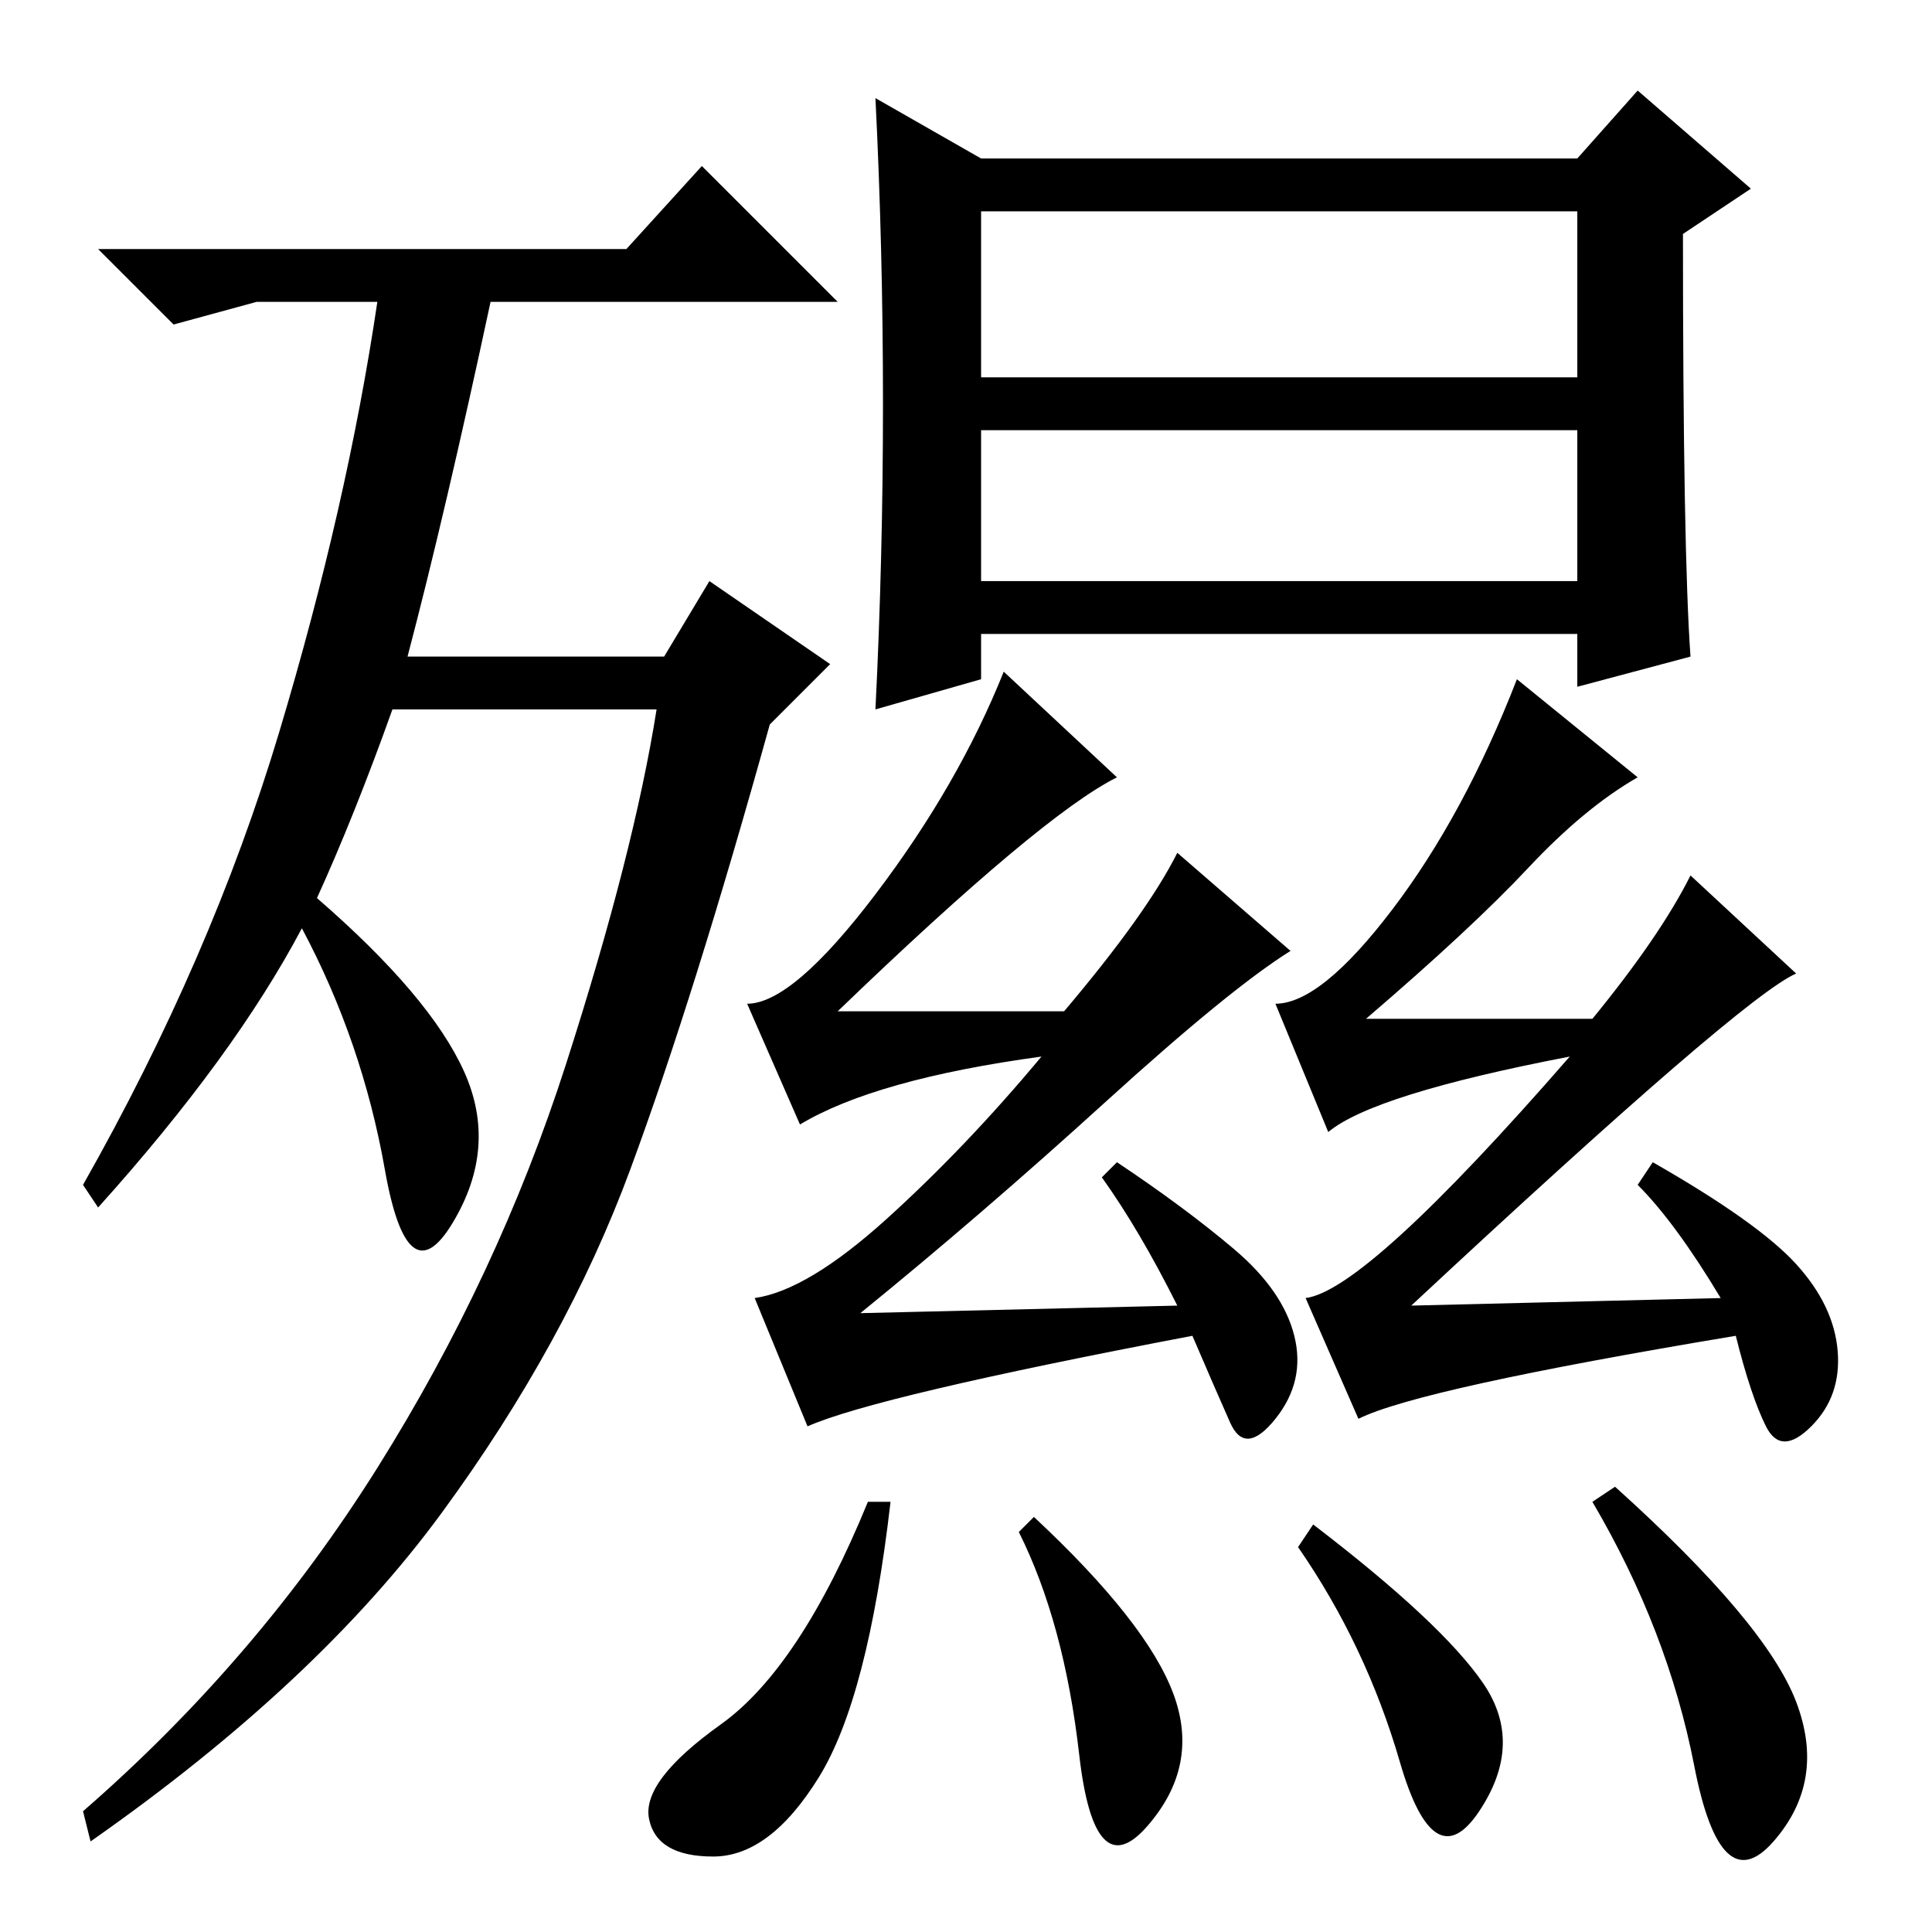 <?xml version="1.0" standalone="no"?>
<!DOCTYPE svg PUBLIC "-//W3C//DTD SVG 1.1//EN" "http://www.w3.org/Graphics/SVG/1.1/DTD/svg11.dtd" >
<svg xmlns="http://www.w3.org/2000/svg" xmlns:xlink="http://www.w3.org/1999/xlink" version="1.1" viewBox="0 -36 256 256">
  <g transform="matrix(1 0 0 -1 0 220)">
   <path fill="currentColor"
d="M42 137q15 -13 19.5 -23t-1.5 -20t-9 7t-11 32q-9 -17 -27 -37l-2 3q17 30 26 60t13 57h-16l-11 -3l-10 10h70l10 11l18 -18h-46q-6 -28 -11 -47h34l6 10l16 -11l-8 -8q-10 -36 -18.5 -59t-25 -45.5t-46.5 -43.5l-1 4q23 20 39 45.5t25 53.5t12 47h-35q-5 -14 -10 -25z
M130 179h79v20h-79v-20zM117 202.5q0 20.5 -1 40.5l14 -8h79l8 9l15 -13l-9 -6q0 -42 1 -56l-15 -4v7h-79v-6l-14 -4q1 20 1 40.5zM130 206h79v22h-79v-22zM108.5 20.5q-6.5 -10.5 -14 -10.5t-8.5 5t9.5 12.5t19.5 29.5h3q-3 -26 -9.5 -36.5zM137 55q15 -14 18.5 -23.5
t-3.5 -17.5t-9 9.5t-8 29.5zM214 59q20 -18 24 -28.5t-3 -18.5t-10.5 10t-13.5 35zM217 99l2 3q14 -8 19 -13.5t5.5 -11.5t-3.5 -10t-6 0t-4 12q-42 -7 -50 -11l-7 16q8 1 35 32q-26 -5 -32 -10l-7 17q6 0 15.5 12.5t16.5 30.5l16 -13q-7 -4 -14.5 -12t-21.5 -20h30
q9 11 13 19l14 -13q-7 -3 -51 -44l41 1q-6 10 -11 15zM146 100l2 2q9 -6 15.5 -11.5t8 -11.5t-2.5 -11t-6 -0.5t-5 11.5q-42 -8 -51 -12l-7 17q7 1 17.5 10.5t20.5 21.5q-22 -3 -32 -9l-7 16q6 0 17 14.5t17 29.5l15 -14q-10 -5 -37 -31h30q11 13 15 21l15 -13
q-8 -5 -24.5 -20t-32.5 -28l42 1q-5 10 -10 17zM174 54q17 -13 22.5 -21t-0.5 -17t-10.5 6.5t-13.5 28.5z" />
  </g>

</svg>
